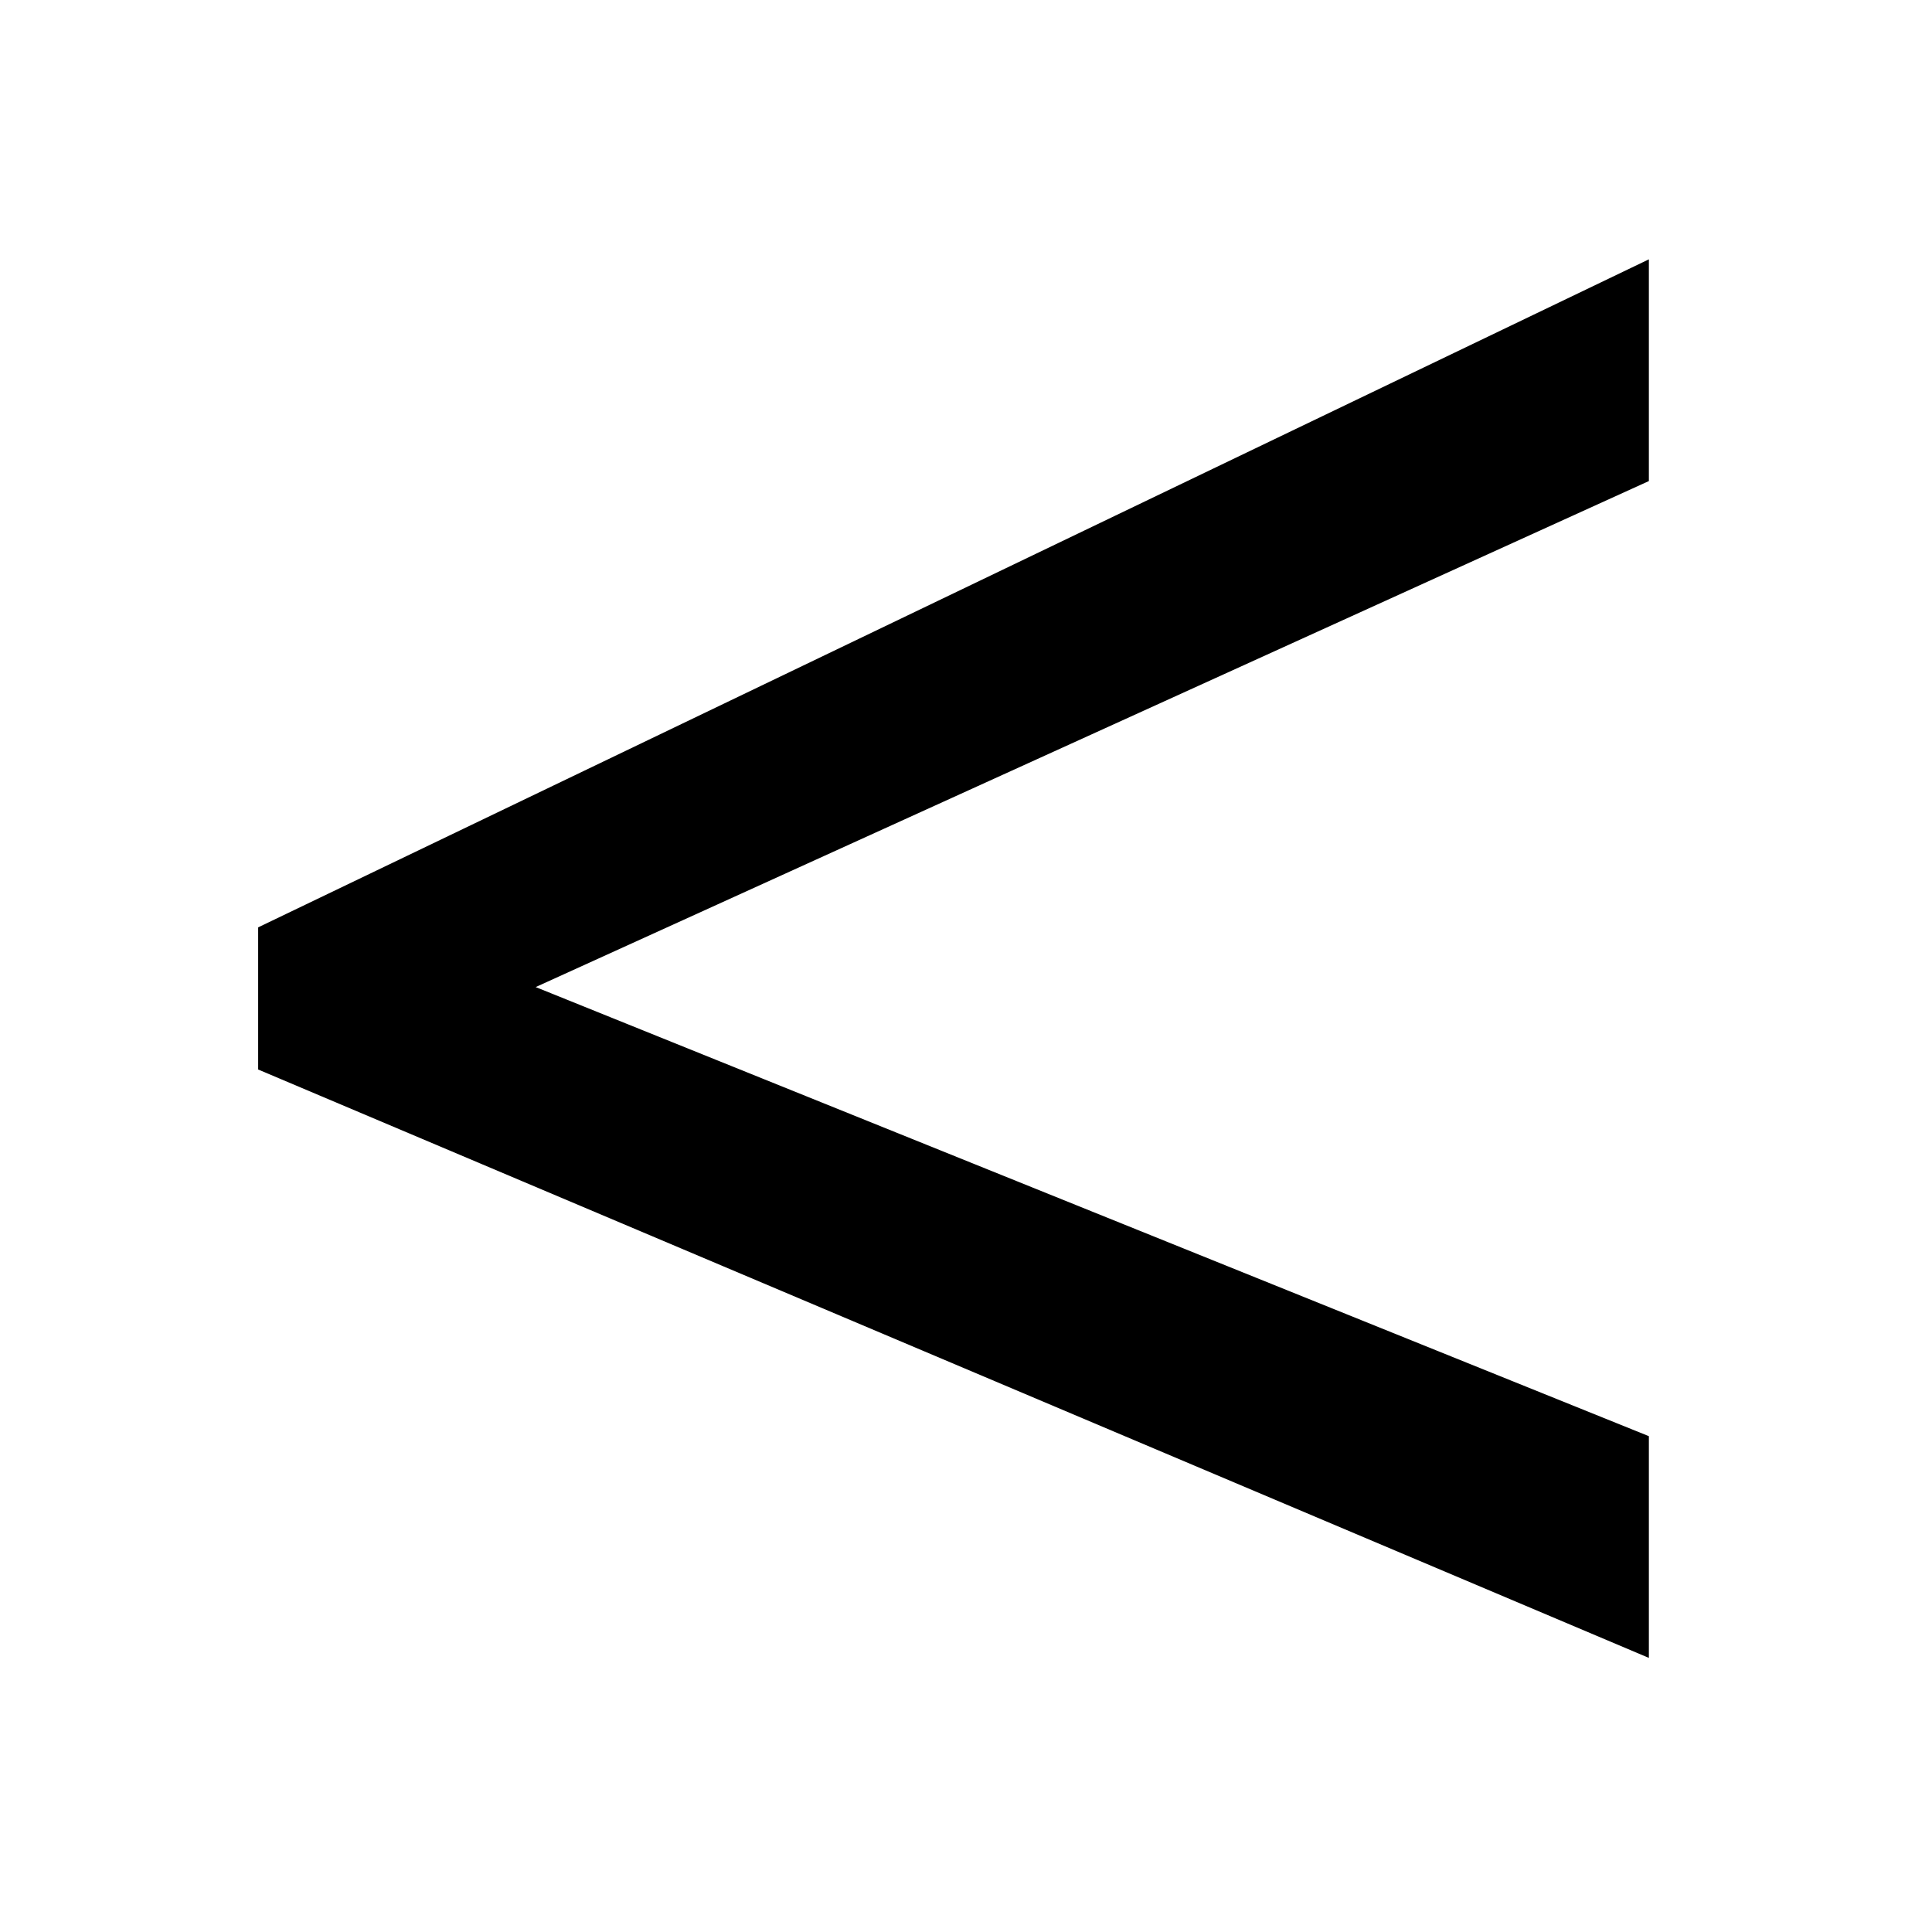 <?xml version="1.0" encoding="UTF-8" standalone="no"?>
<!-- Created with Inkscape (http://www.inkscape.org/) -->

<svg
   width="33.867mm"
   height="33.867mm"
   viewBox="0 0 33.867 33.867"
   version="1.1"
   id="svg1"
   inkscape:version="1.3 (0e150ed6c4, 2023-07-21)"
   sodipodi:docname="back.svg"
   xmlns:inkscape="http://www.inkscape.org/namespaces/inkscape"
   xmlns:sodipodi="http://sodipodi.sourceforge.net/DTD/sodipodi-0.dtd"
   xmlns="http://www.w3.org/2000/svg"
   xmlns:svg="http://www.w3.org/2000/svg">
  <sodipodi:namedview
     id="namedview1"
     pagecolor="#ffffff"
     bordercolor="#666666"
     borderopacity="1.0"
     inkscape:showpageshadow="2"
     inkscape:pageopacity="0.0"
     inkscape:pagecheckerboard="0"
     inkscape:deskcolor="#d1d1d1"
     inkscape:document-units="mm"
     inkscape:zoom="1.9981322"
     inkscape:cx="124.61638"
     inkscape:cy="85.830158"
     inkscape:window-width="1920"
     inkscape:window-height="1006"
     inkscape:window-x="0"
     inkscape:window-y="0"
     inkscape:window-maximized="1"
     inkscape:current-layer="layer2" />
  <defs
     id="defs1" />
  <g
     inkscape:label="Layer 1"
     inkscape:groupmode="layer"
     id="layer1"
     transform="translate(-37.827,-68.913)"
     sodipodi:insensitive="true">
    <rect
       style="fill:none;fill-opacity:0.587;stroke-width:0.465"
       id="rect1"
       width="33.867"
       height="33.867"
       x="37.827"
       y="68.913" />
  </g>
  <g
     inkscape:groupmode="layer"
     id="layer2"
     inkscape:label="Layer 2">
    <path
       d="M 28.365,29.625 4.441,19.111 V 16.571 L 28.365,4.634 V 8.596 L 9.215,17.638 28.365,25.663 Z"
       id="text1"
       style="font-size:50.795px;line-height:1.25;-inkscape-font-specification:sans-serif;stroke-width:0.265"
       transform="scale(1.019,0.981)"
       aria-label="&lt;" />
  </g>
</svg>
